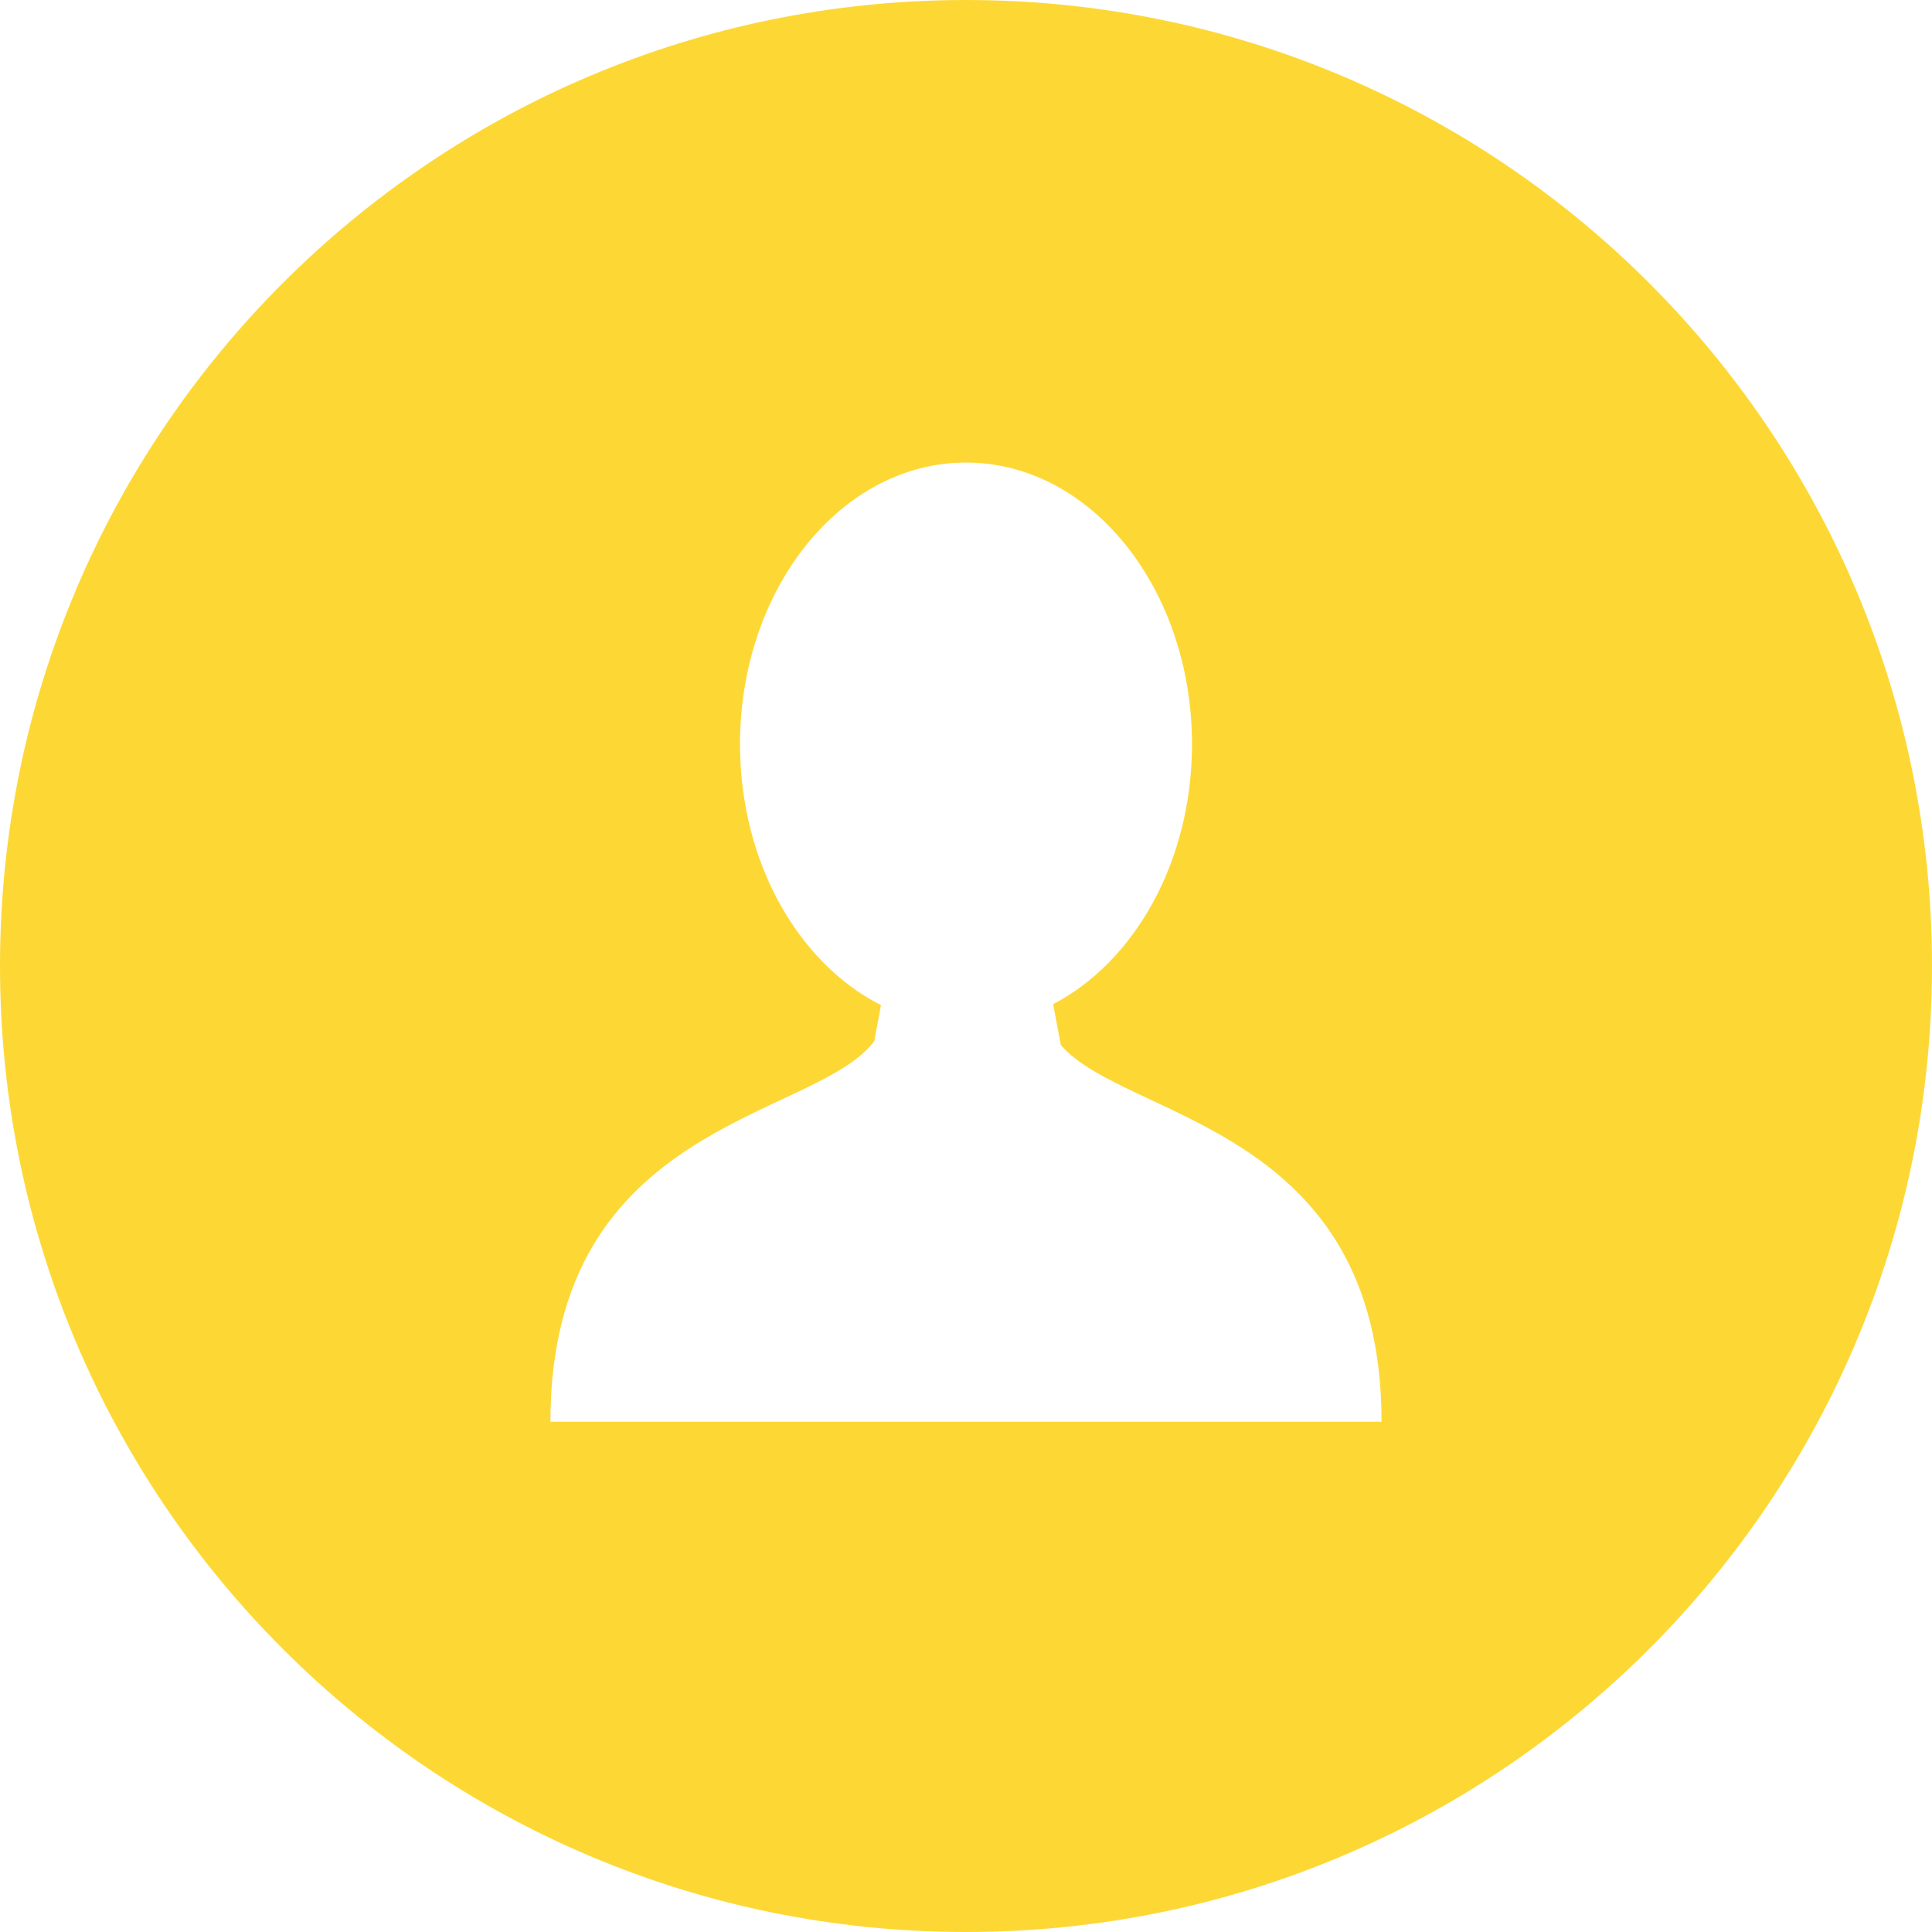 <svg xmlns="http://www.w3.org/2000/svg" width="60" height="60" viewBox="0 0 60 60">
    <path fill="#FDD835" fill-rule="nonzero" d="M30 0C13.43 0 0 13.432 0 30c0 16.567 13.431 30 30 30 16.567 0 30-13.433 30-30C60 13.43 46.566 0 30 0zm.09 44.153H17.094c0-9.372 8.23-9.37 10.057-11.82l.209-1.118c-2.566-1.3-4.378-4.435-4.378-8.102 0-4.83 3.143-8.748 7.018-8.748 3.876 0 7.018 3.917 7.018 8.748 0 3.636-1.78 6.751-4.311 8.072l.238 1.27c2.004 2.332 9.96 2.484 9.96 11.698H30.091z"/>
</svg>
